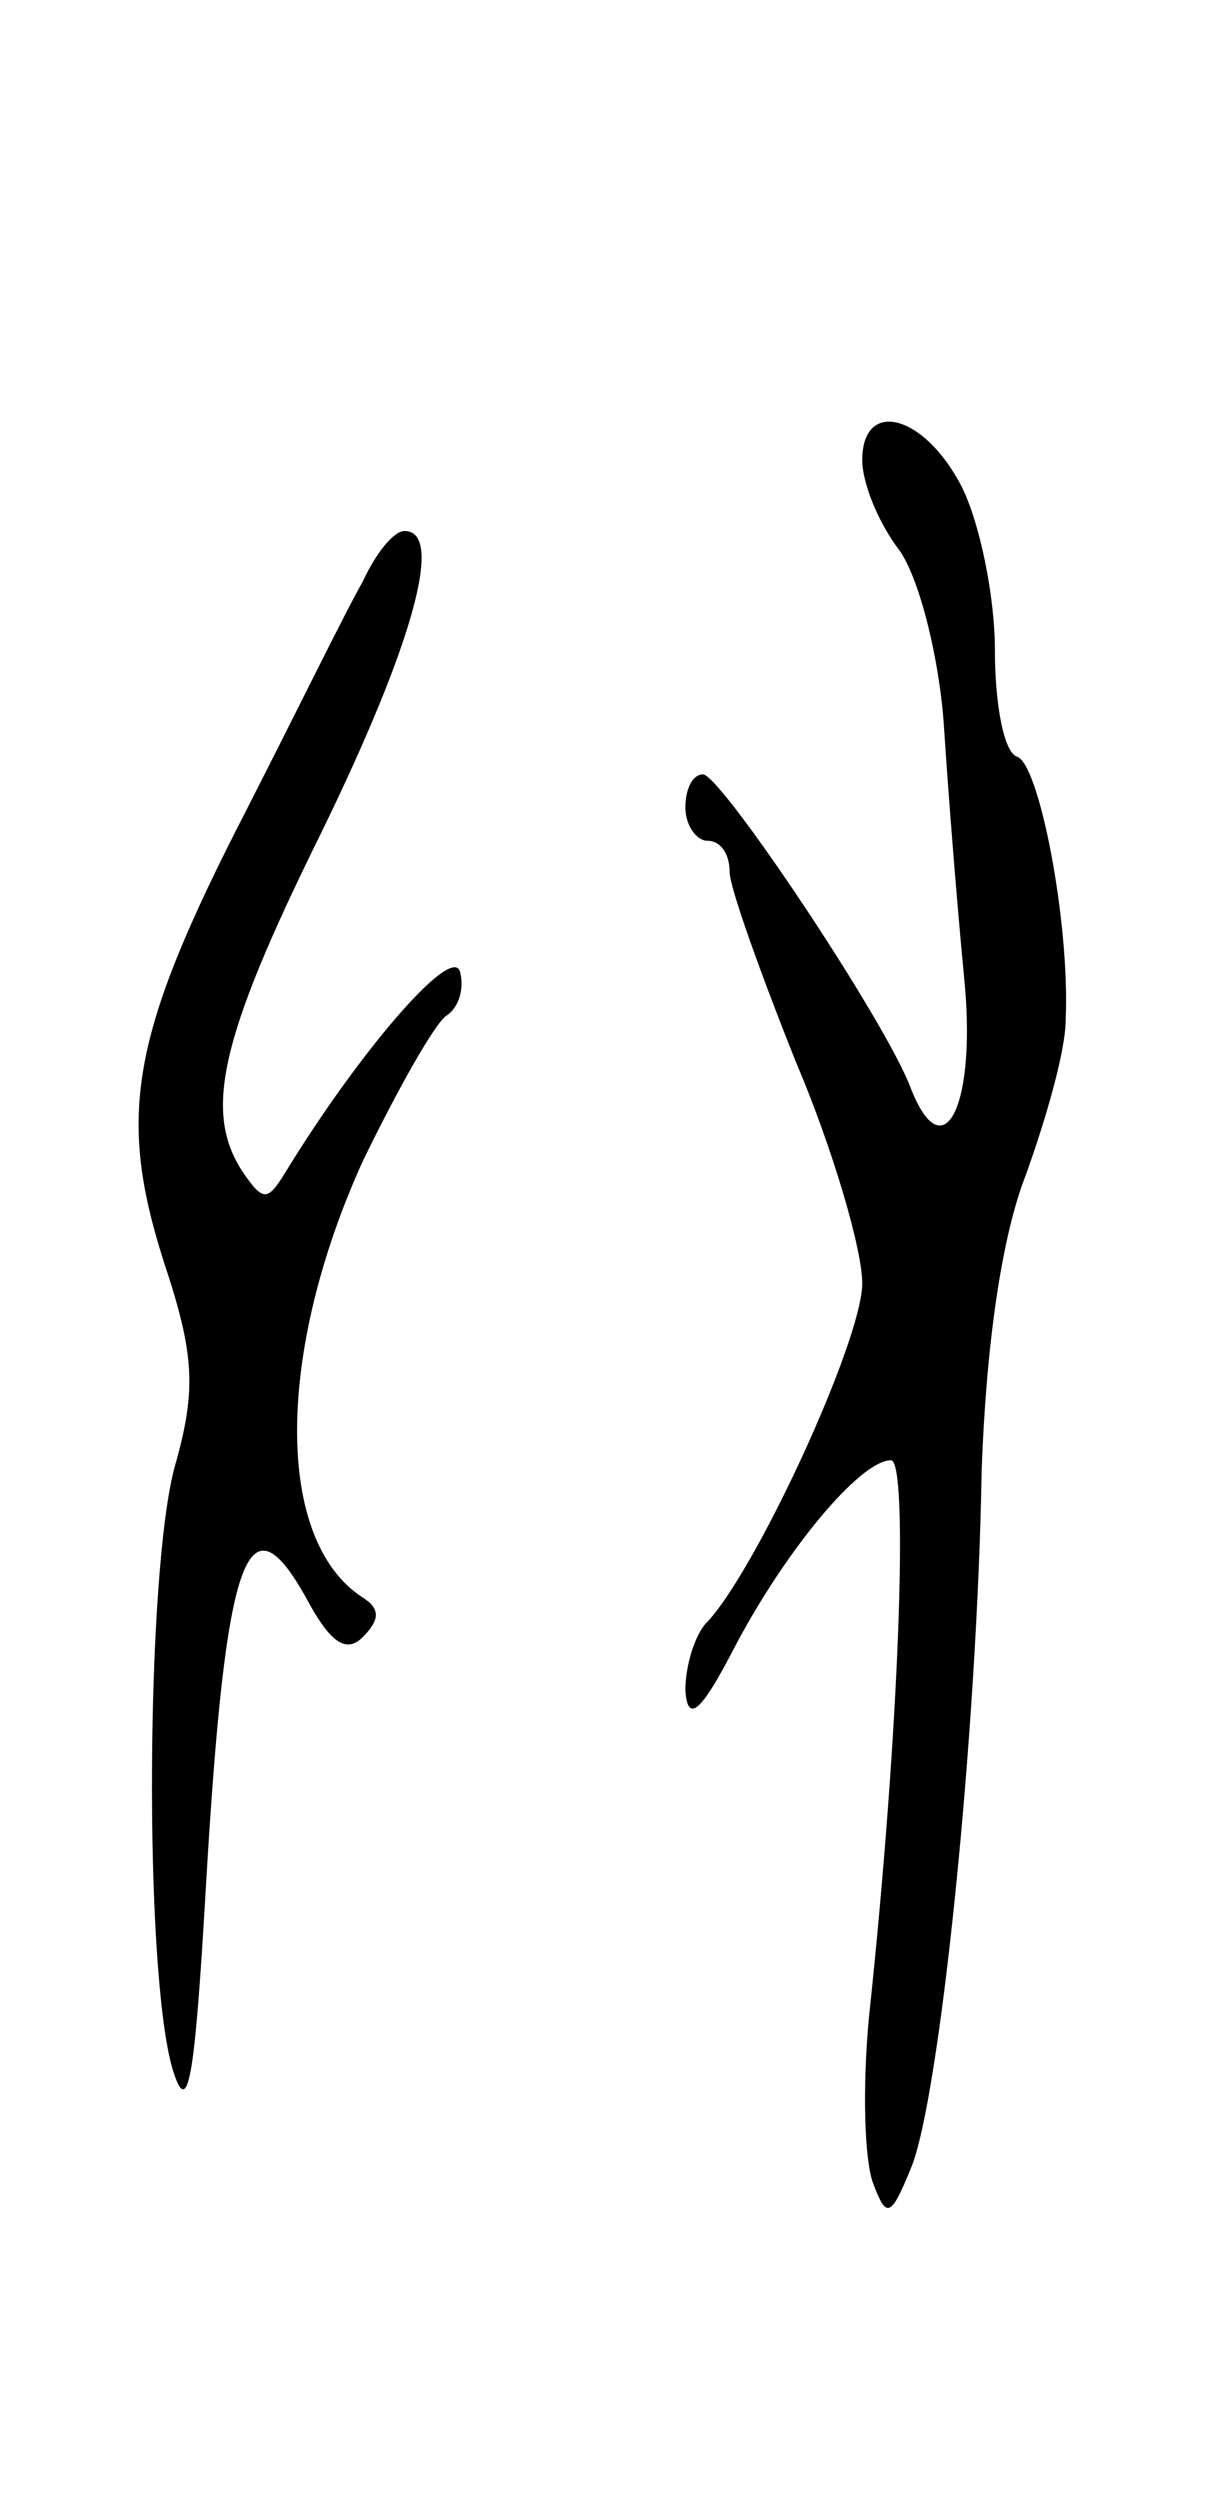 <svg version="1.0" xmlns="http://www.w3.org/2000/svg"
 width="55pt" height="113pt" viewBox="0 0 55 113"
 preserveAspectRatio="xMidYMid meet">
<g transform="translate(0,113) scale(0.1,-0.1)"
fill="#000000" stroke="none">
<path d="M390 922 c0 -10 7 -28 17 -41 9 -13 18 -49 20 -80 2 -31 6 -81 9
-112 6 -58 -9 -89 -24 -51 -11 30 -86 142 -94 142 -5 0 -8 -7 -8 -15 0 -8 5
-15 10 -15 6 0 10 -6 10 -14 0 -7 14 -46 30 -86 17 -40 30 -85 30 -100 0 -26
-49 -132 -71 -154 -5 -6 -9 -19 -9 -30 1 -15 7 -10 22 19 23 44 57 85 71 85 8
0 4 -121 -10 -252 -3 -32 -2 -65 2 -75 6 -16 8 -15 17 7 13 31 30 196 32 315
2 57 9 106 20 134 9 25 18 56 18 70 2 44 -12 116 -22 119 -6 2 -10 24 -10 48
0 25 -7 58 -15 74 -17 33 -45 40 -45 12z"/>
<path d="M164 867 c-7 -12 -30 -59 -53 -104 -52 -101 -58 -137 -37 -203 14
-42 15 -58 5 -93 -13 -48 -14 -227 -1 -272 7 -23 10 -6 15 80 9 155 19 182 47
130 10 -18 17 -22 24 -15 8 8 8 13 0 18 -40 26 -39 111 0 197 16 33 33 63 38
66 6 4 8 13 6 20 -4 12 -46 -37 -79 -91 -8 -13 -10 -13 -19 0 -18 27 -11 60
35 153 42 86 56 137 38 137 -5 0 -13 -10 -19 -23z"/>
</g>
</svg>
